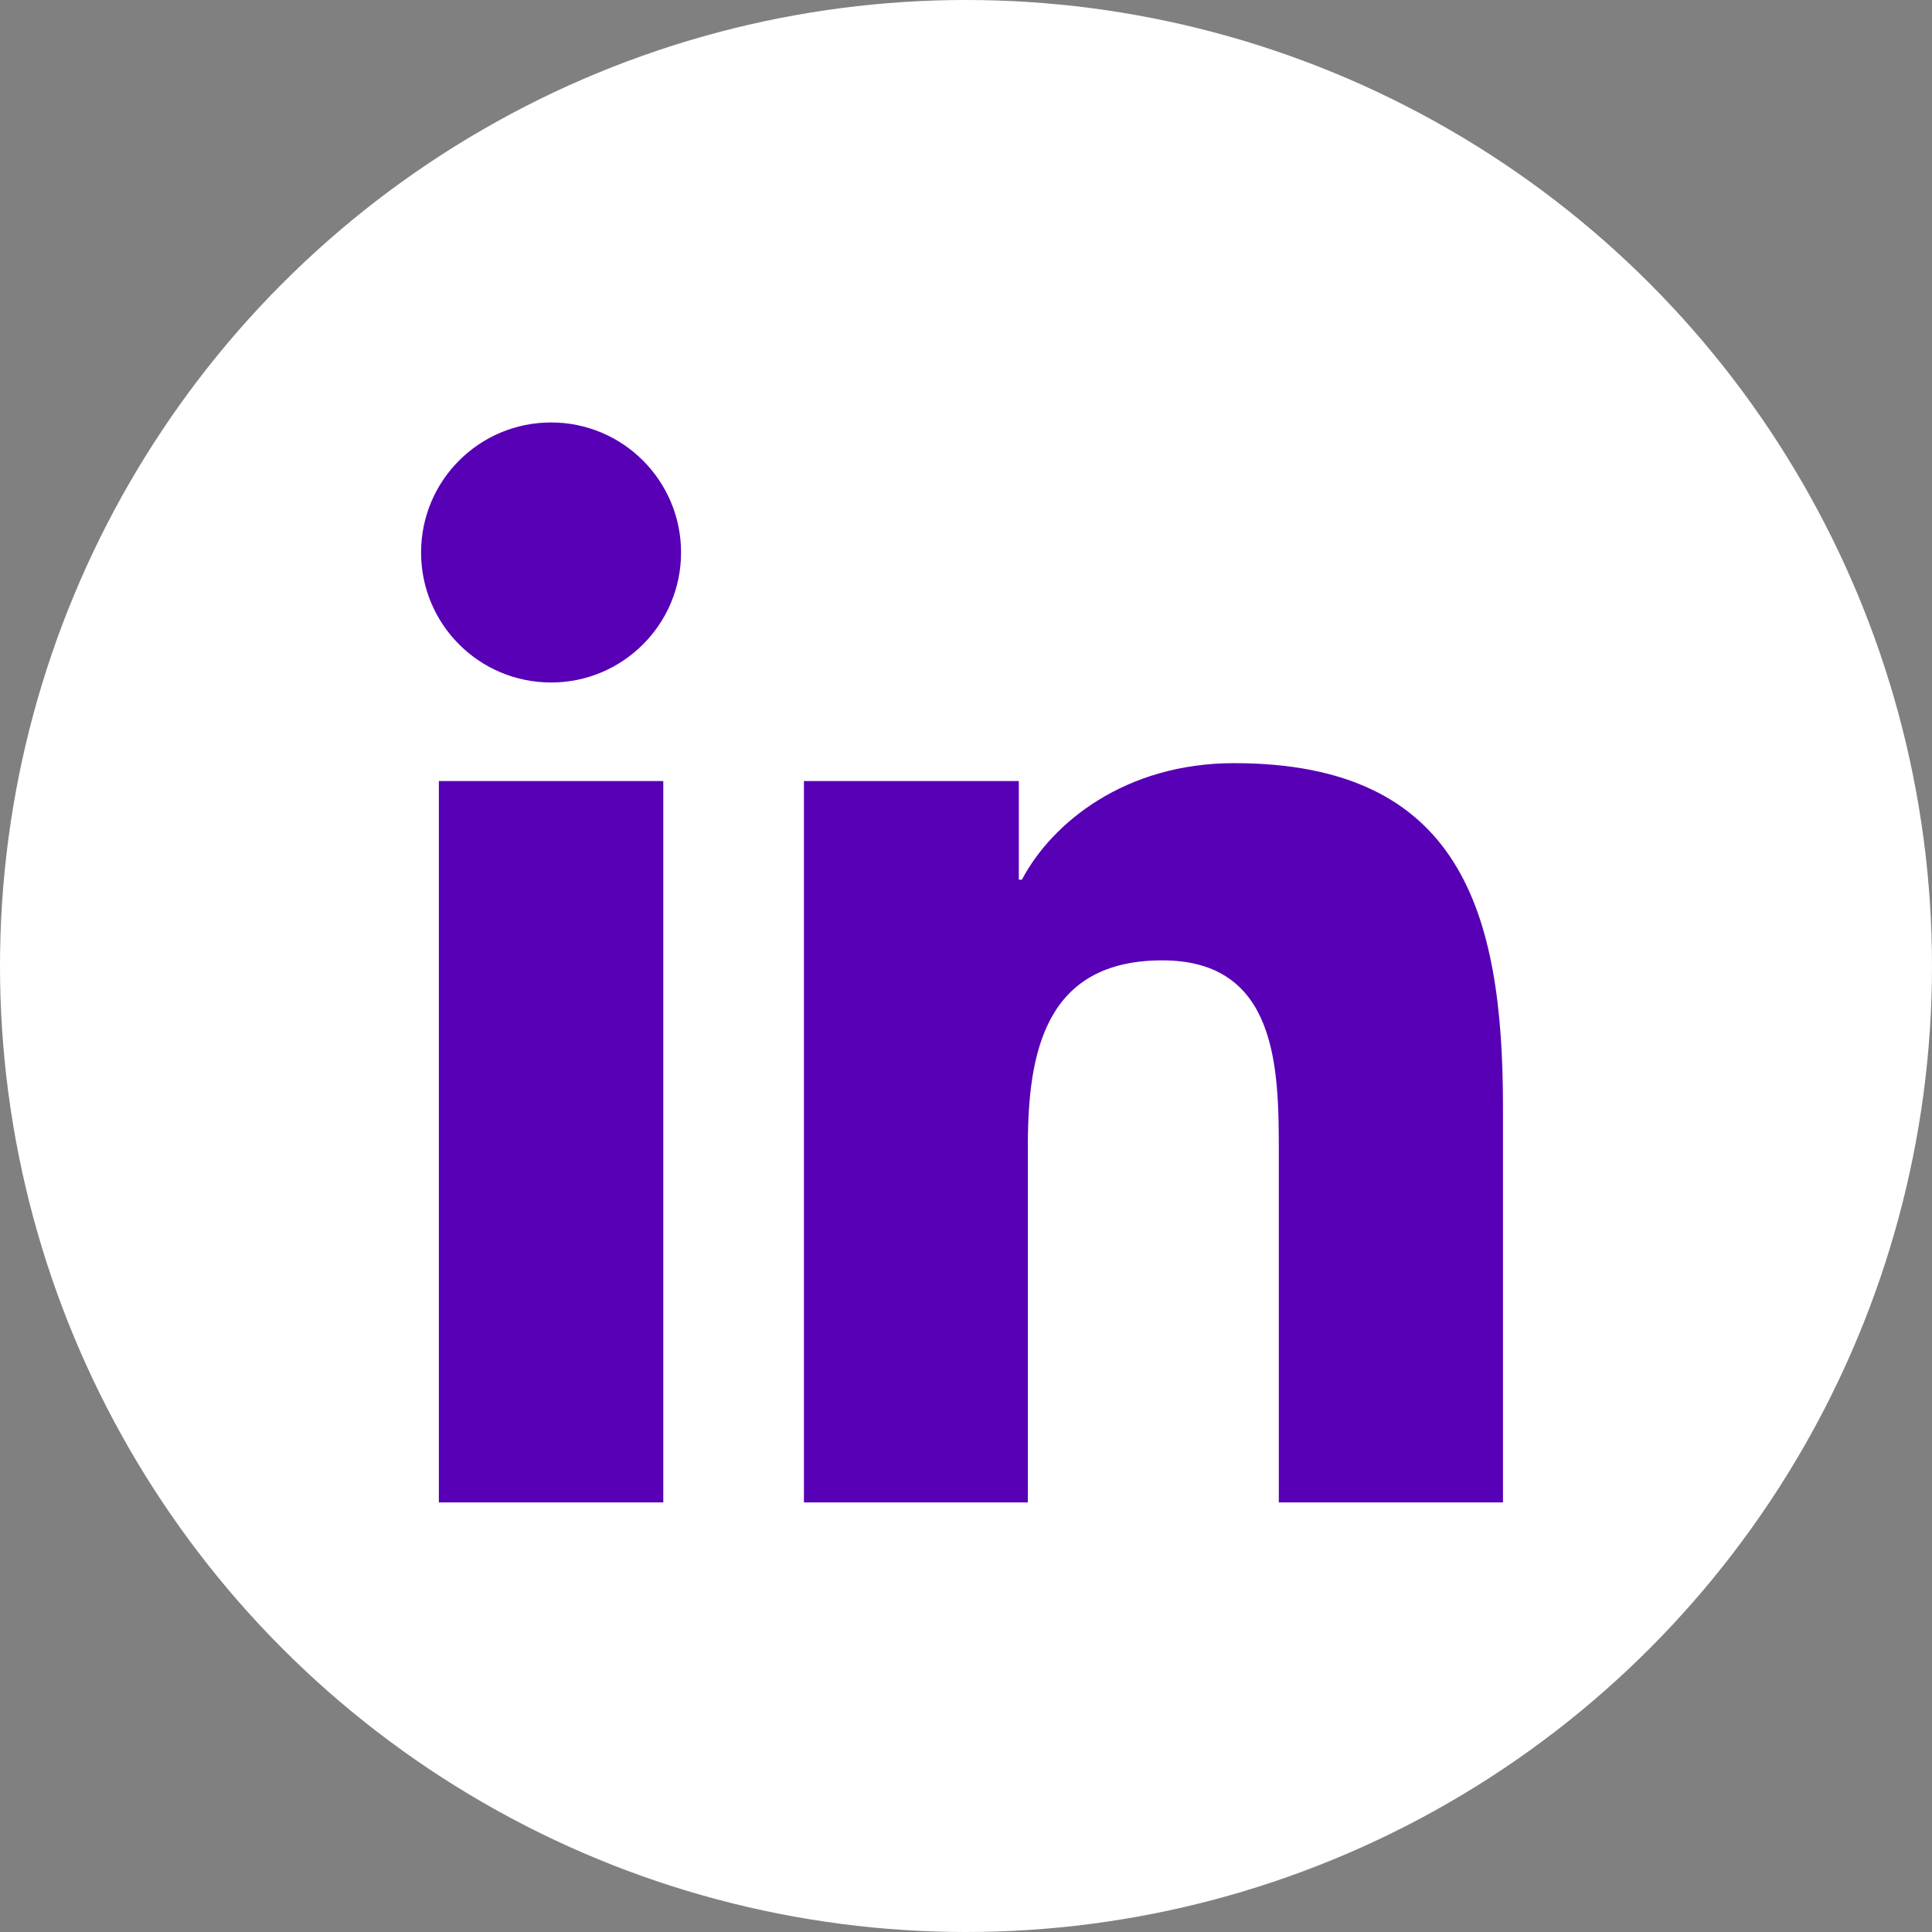 <?xml version="1.0" encoding="utf-8"?>
<!-- Generator: Adobe Illustrator 17.1.0, SVG Export Plug-In . SVG Version: 6.00 Build 0)  -->
<!DOCTYPE svg PUBLIC "-//W3C//DTD SVG 1.1//EN" "http://www.w3.org/Graphics/SVG/1.1/DTD/svg11.dtd">
<svg version="1.1" id="Linkedin" xmlns="http://www.w3.org/2000/svg" xmlns:xlink="http://www.w3.org/1999/xlink" x="0px" y="0px"
	 viewBox="0 0 128 128" enable-background="new 0 0 128 128" xml:space="preserve">
<rect x="0" y="0" width="128" height="128" fill="#808080" stroke="none"/>
<g>
	<circle id="linkedin-back" fill="#FFF" cx="64" cy="64" r="64"/>
	<g id="linkedin-linkedin">
		<path fill="#5700B5" d="M29.075,51.747h14.869V99.54H29.075V51.747z M36.514,27.989c4.751,0,8.608,3.859,8.608,8.614
			c0,4.755-3.857,8.614-8.608,8.614c-4.771,0-8.617-3.859-8.617-8.614C27.896,31.849,31.743,27.989,36.514,27.989"/>
		<path fill="#5700B5" d="M53.262,51.747H67.5v6.534h0.204c1.98-3.757,6.827-7.72,14.054-7.72
			c15.039,0,17.818,9.896,17.818,22.767V99.54H84.725V76.298c0-5.542-0.096-12.672-7.719-12.672
			c-7.729,0-8.908,6.04-8.908,12.275V99.54H53.262V51.747z"/>
	</g>
</g>
</svg>
